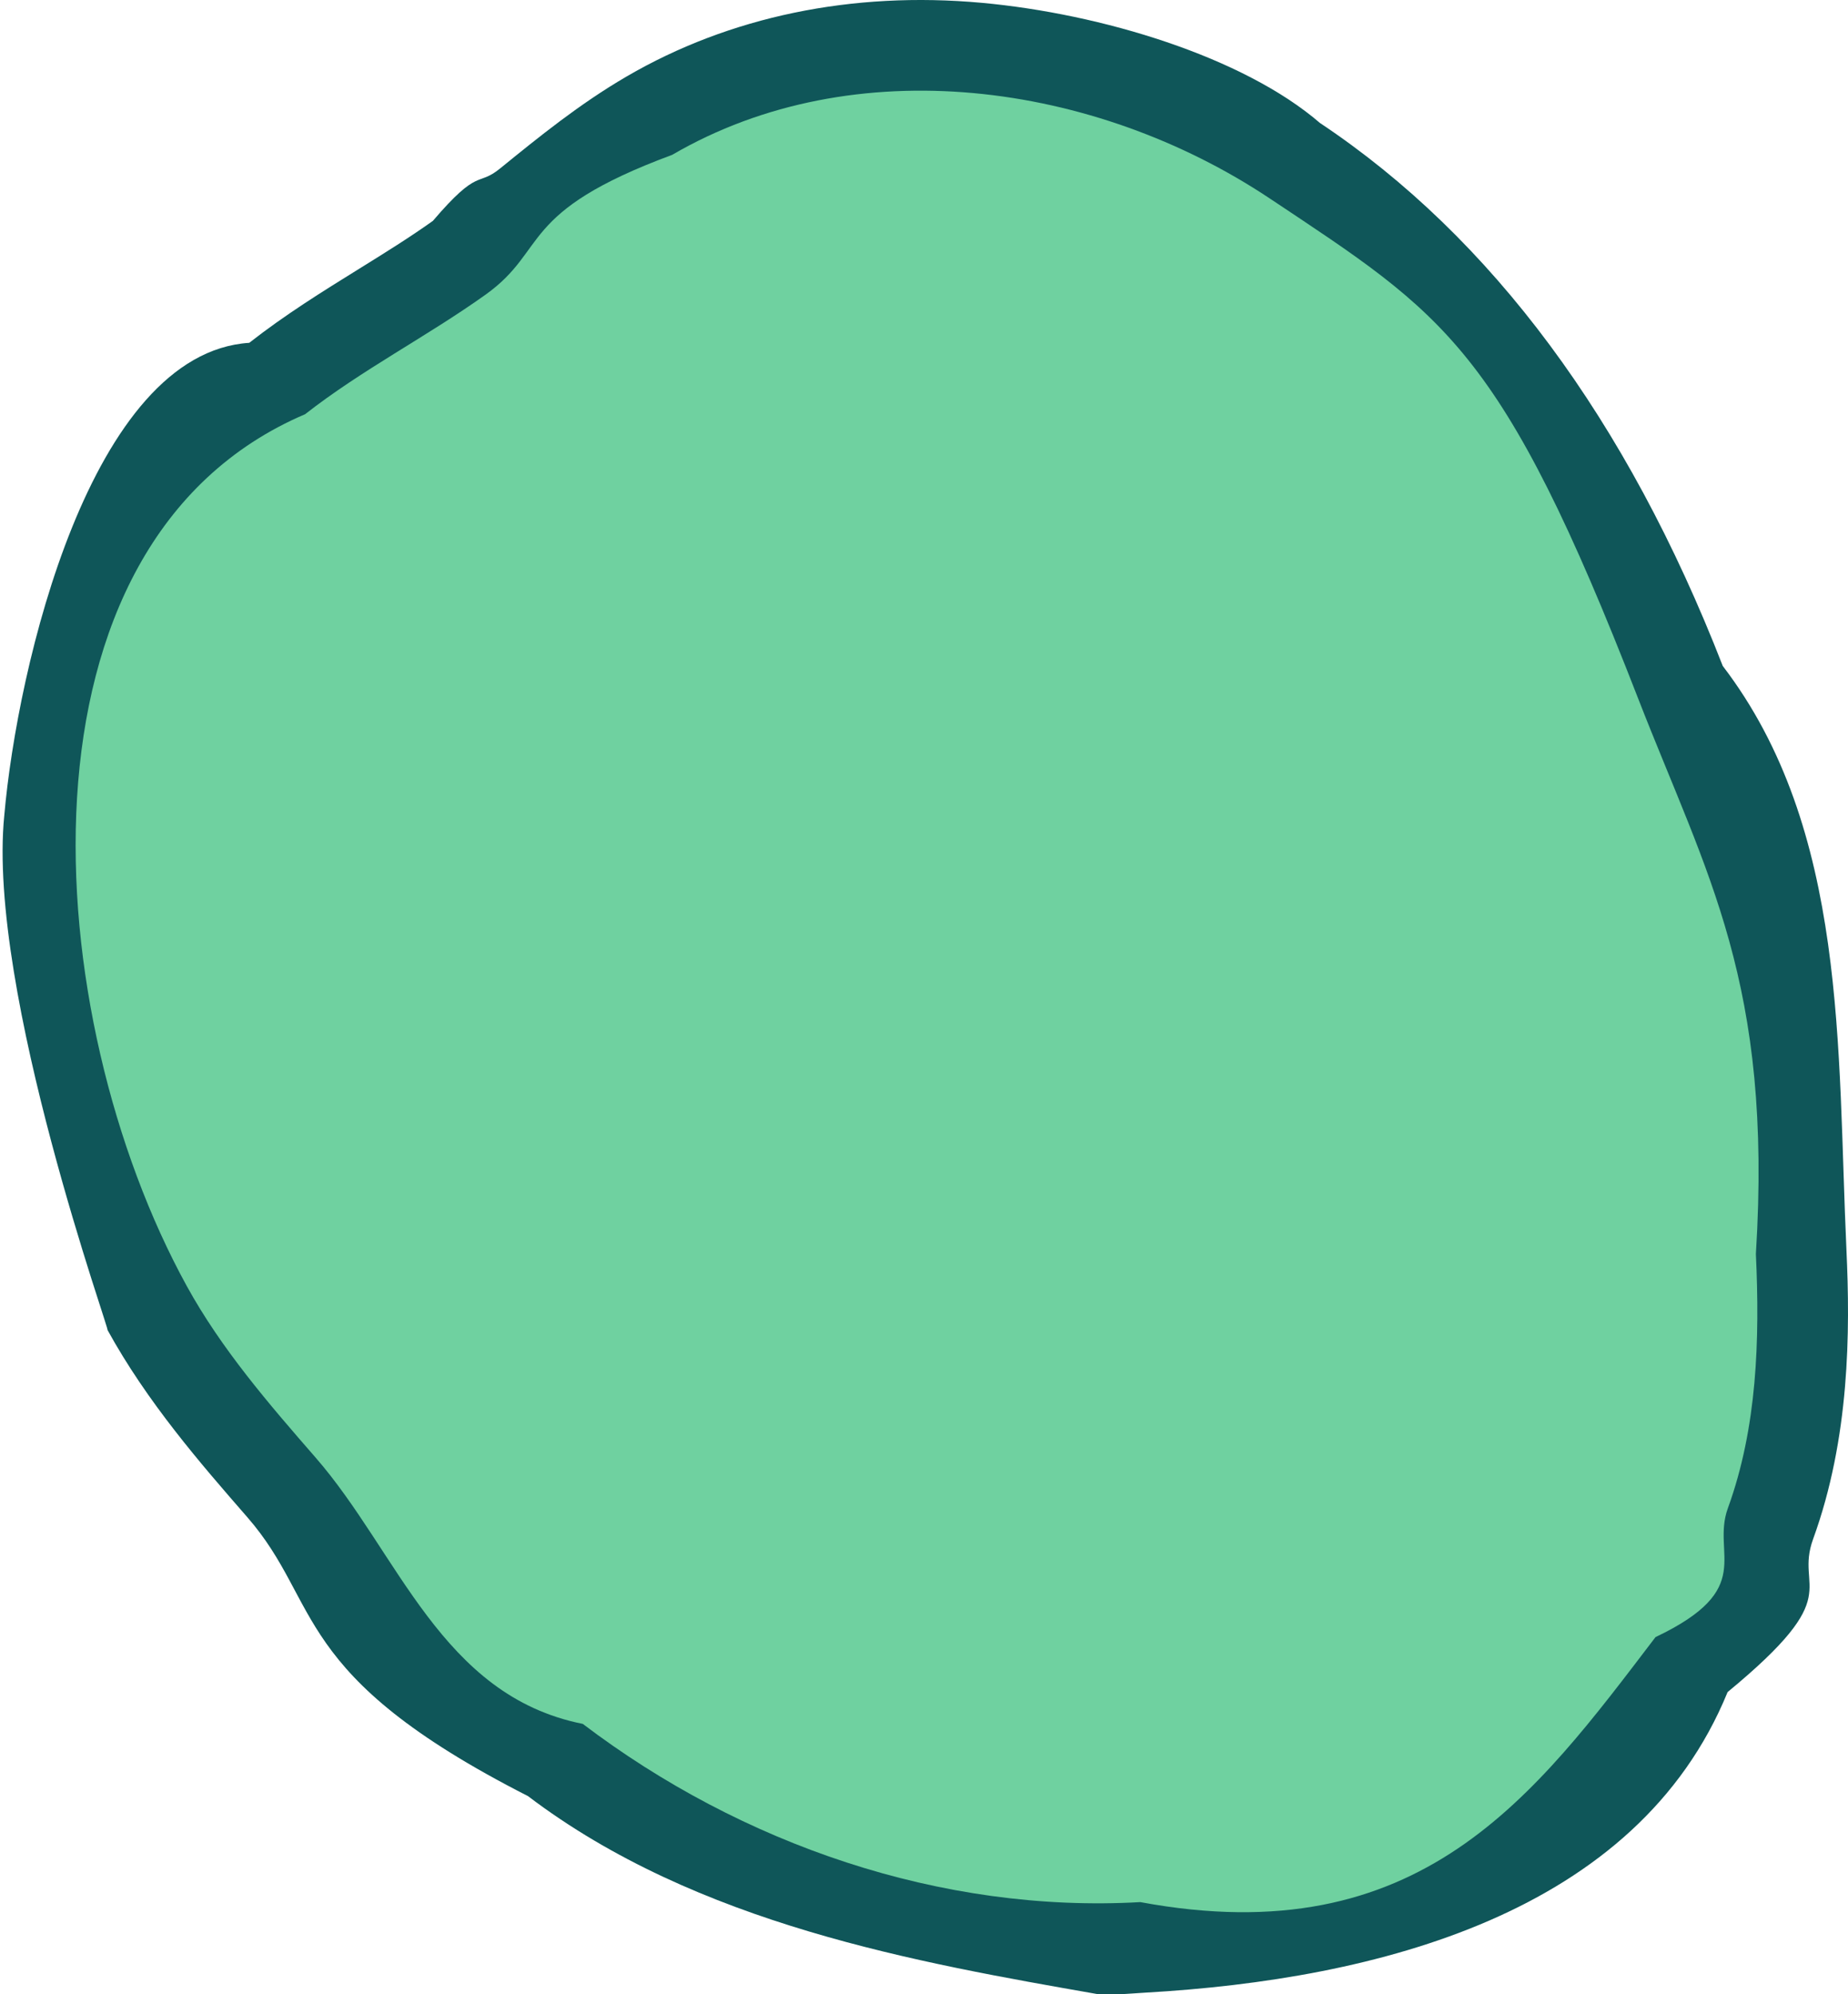 <?xml version="1.0" encoding="utf-8"?>
<!-- Generator: Adobe Illustrator 19.2.1, SVG Export Plug-In . SVG Version: 6.00 Build 0)  -->
<svg version="1.1" id="Layer_1" xmlns="http://www.w3.org/2000/svg" xmlns:xlink="http://www.w3.org/1999/xlink" x="0px" y="0px"
	 viewBox="0 0 374.237 403.728" style="enable-background:new 0 0 374.237 403.728;" xml:space="preserve">
<path style="fill:#0F5659;" d="M373.921,253.041c-1.883-40.581,0.316-85.042-25.049-118.206
	c-19.392-49.809-46.84-86.799-81.579-109.941c-15.543-13.395-44.256-22.113-68.5-24.324c-26.206-2.389-51.071,2.772-71.914,14.925
	c-9.544,5.565-17.711,12.2-25.609,18.617c-4.673,3.797-4.228-0.363-13.61,10.611c-4.693,3.35-9.705,6.459-15.012,9.75
	c-7.32,4.539-14.888,9.233-22.174,14.939h-0.001C18.347,71.499,3.5,134.999,0.87,165.077
	c-3.587,35.538,22.117,106.359,20.862,104.138c8.092,14.72,18.854,27.072,28.35,37.972c15.286,17.542,8.418,31.812,56.836,56.471
	c34.293,26.029,79.14,33.732,115.223,40.071c2.086,0.366,6.559-0.093,9.83-0.28c46.806-2.665,99.529-15.95,117.887-60.857
	c24.379-20.093,13.5-20.49,17.309-30.966C374.612,291.153,374.687,269.564,373.921,253.041z"/>
<path style="fill:#6FD1A0;" d="M61.79,83.864c11.506-9.01,24.64-15.711,36.534-24.201c12.823-9.154,6.343-16.664,37.8-28.312
	c36.818-21.469,85.522-14.811,120.992,8.818s46.884,29.83,74.65,101.324c13.956,35.846,27.234,57.506,23.818,112.398
	c0.805,17.355,0.269,35.134-5.668,51.461c-3.425,9.417,5.961,16.314-14.658,26.113c-24.457,32.089-47.591,64.201-104.331,53.657
	c-40.281,2.294-80.775-11.693-112.913-36.087c-28.68-5.702-37.339-34.681-54.094-53.909c-9.537-10.946-19.11-22.031-26.104-34.754
	C7.879,205.909,0.526,109.999,61.79,83.864z"/>
</svg>
